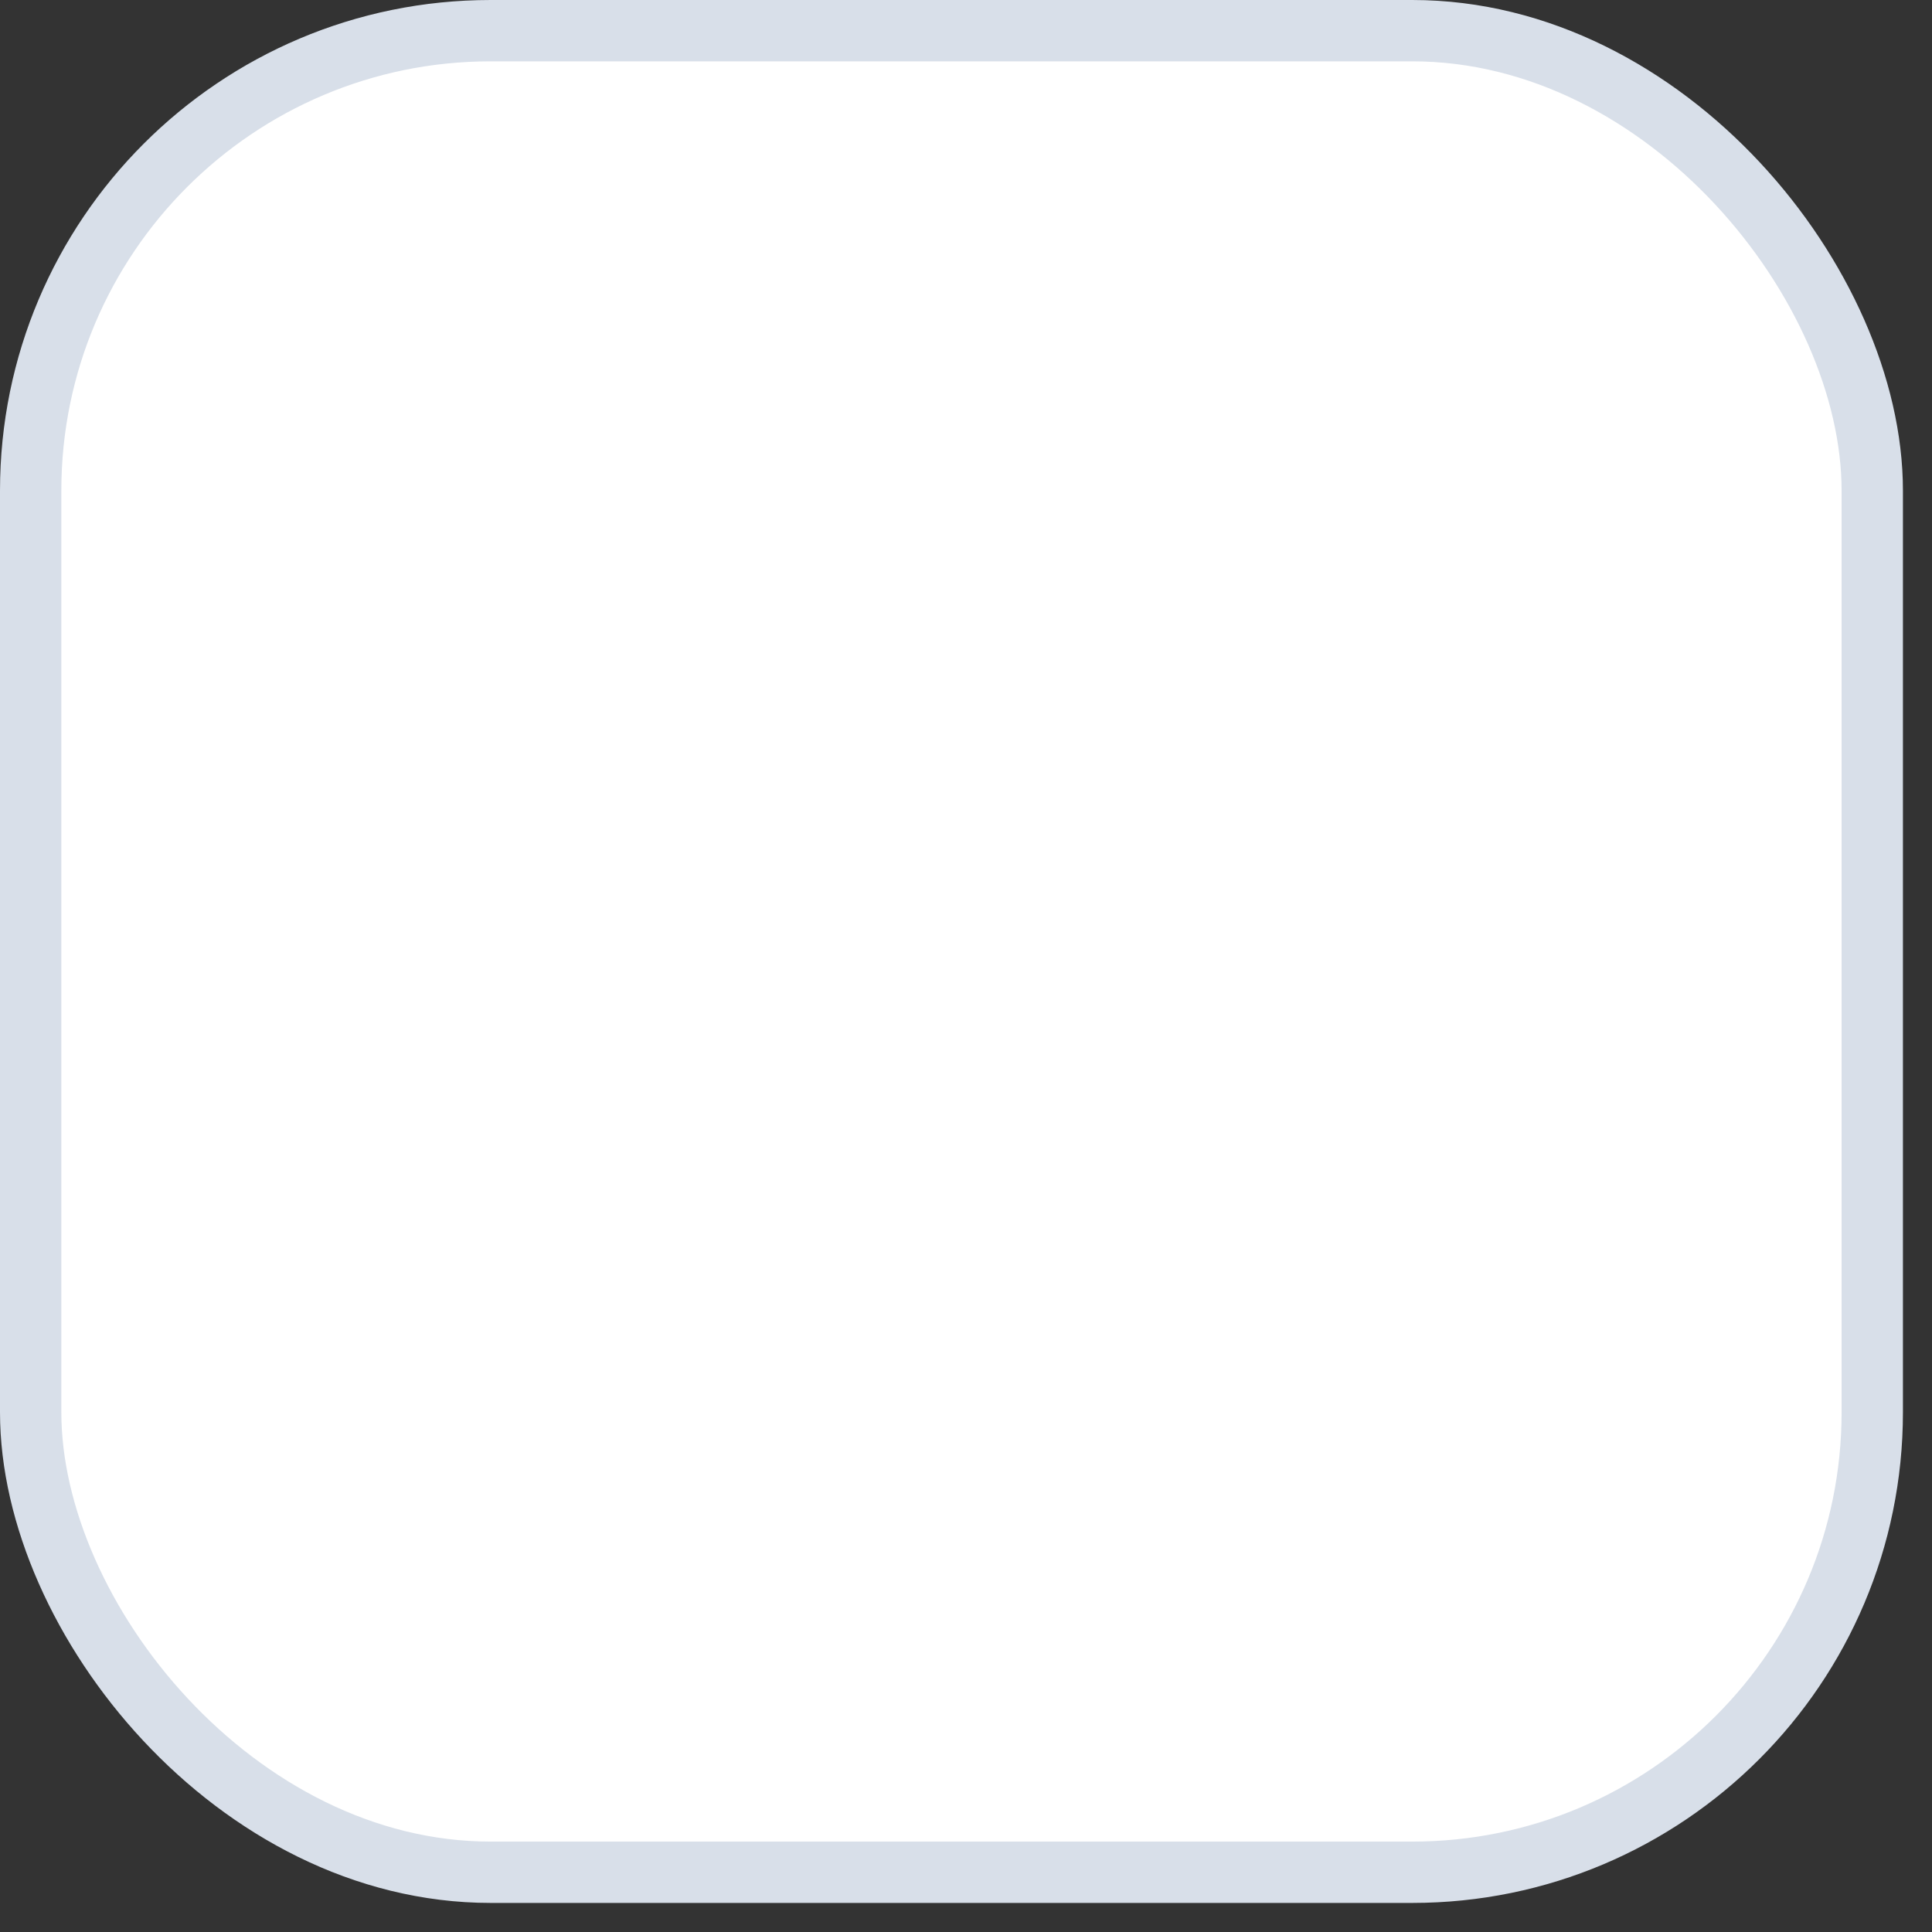 <svg width="63" height="63" viewBox="0 0 63 63" fill="none" xmlns="http://www.w3.org/2000/svg">
<rect x="0" y="0" width="63" height="63" fill="#333333" stroke="none"/>
<rect x="1" y="1" width="60.052" height="60.052" rx="15" fill="white" stroke="#D8DFE9" stroke-width="2"/>
</svg>
